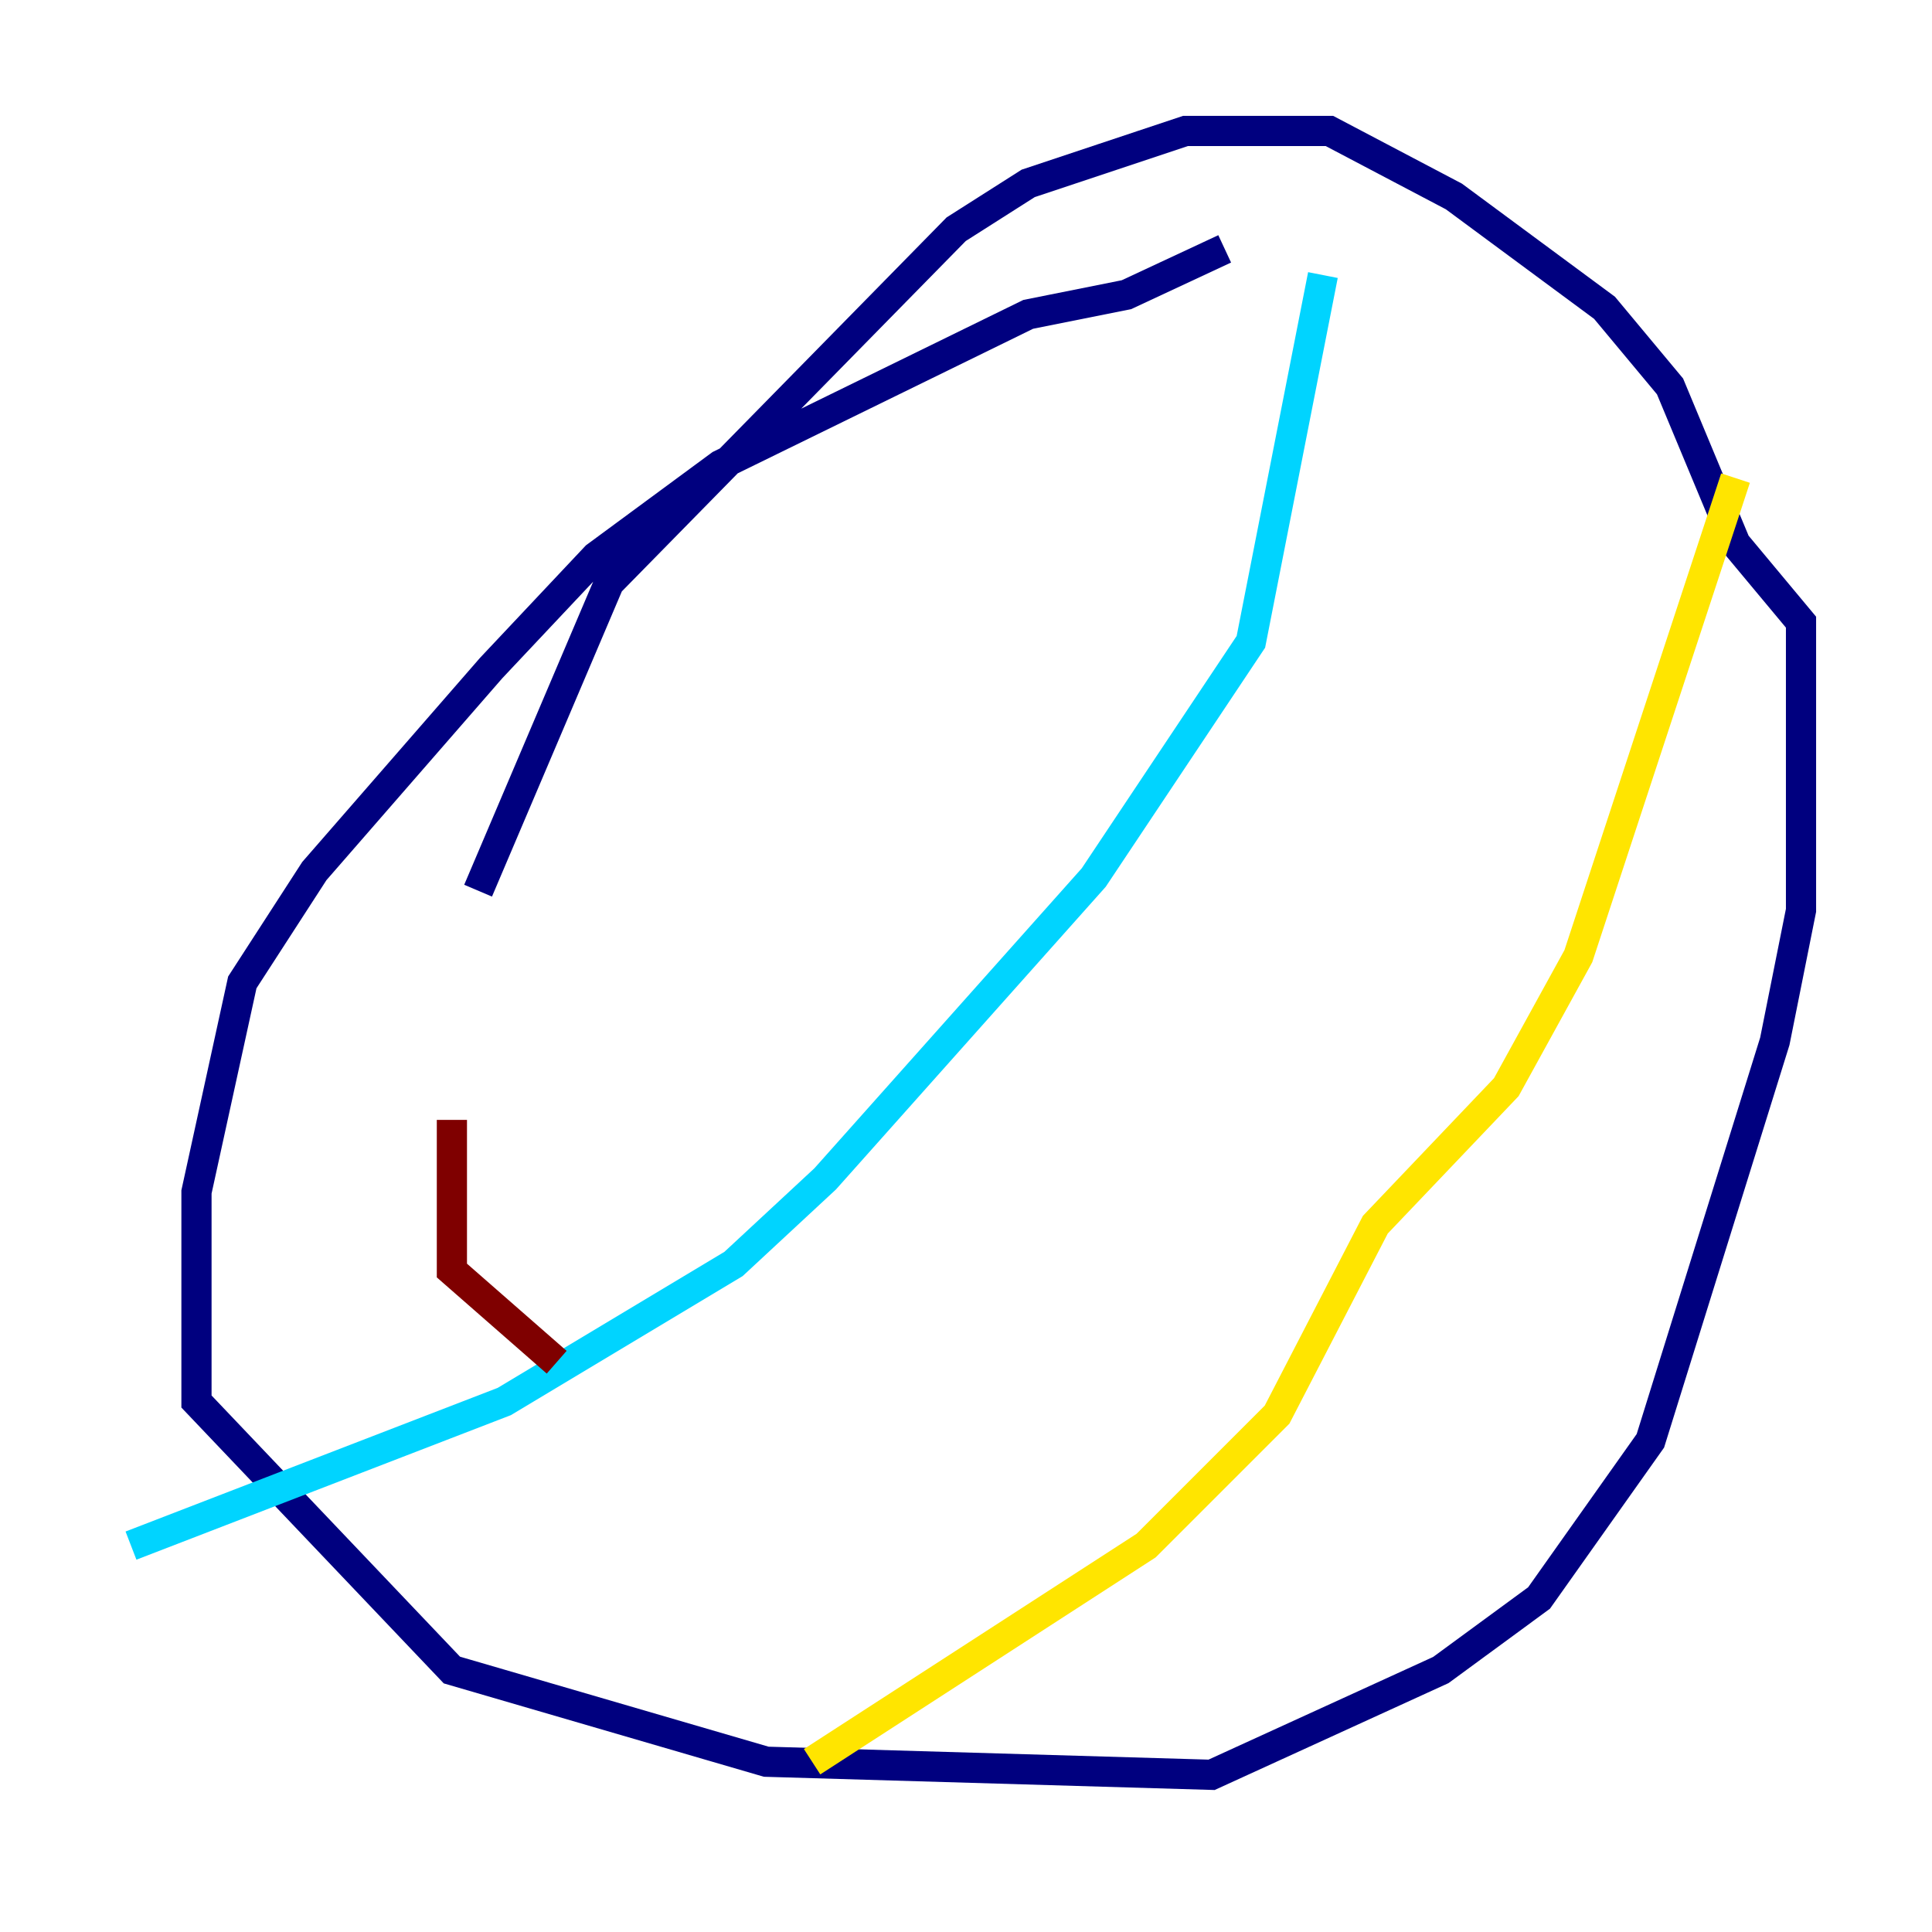 <?xml version="1.0" encoding="utf-8" ?>
<svg baseProfile="tiny" height="128" version="1.2" viewBox="0,0,128,128" width="128" xmlns="http://www.w3.org/2000/svg" xmlns:ev="http://www.w3.org/2001/xml-events" xmlns:xlink="http://www.w3.org/1999/xlink"><defs /><polyline fill="none" points="81.139,16.488 74.63,19.525 68.122,20.827 47.729,30.807 39.485,36.881 32.542,44.258 20.827,57.709 16.054,65.085 13.017,78.969 13.017,92.854 29.939,110.644 50.766,116.719 80.271,117.586 95.458,110.644 101.966,105.871 109.342,95.458 117.586,68.99 119.322,60.312 119.322,41.22 114.983,36.014 110.644,25.6 106.305,20.393 96.325,13.017 88.081,8.678 78.536,8.678 68.122,12.149 63.349,15.186 40.352,38.617 31.675,59.01" stroke="#00007f" stroke-width="2" /><polyline fill="none" points="8.678,102.4 33.41,92.854 48.597,83.742 54.671,78.102 72.461,58.142 82.875,42.522 87.647,18.224" stroke="#00d4ff" stroke-width="2" /><polyline fill="none" points="53.803,116.719 75.932,102.4 84.61,93.722 91.119,81.139 99.797,72.027 104.57,63.349 114.983,31.675" stroke="#ffe500" stroke-width="2" /><polyline fill="none" points="29.939,74.197 29.939,84.176 36.881,90.251" stroke="#7f0000" stroke-width="2" /></svg>